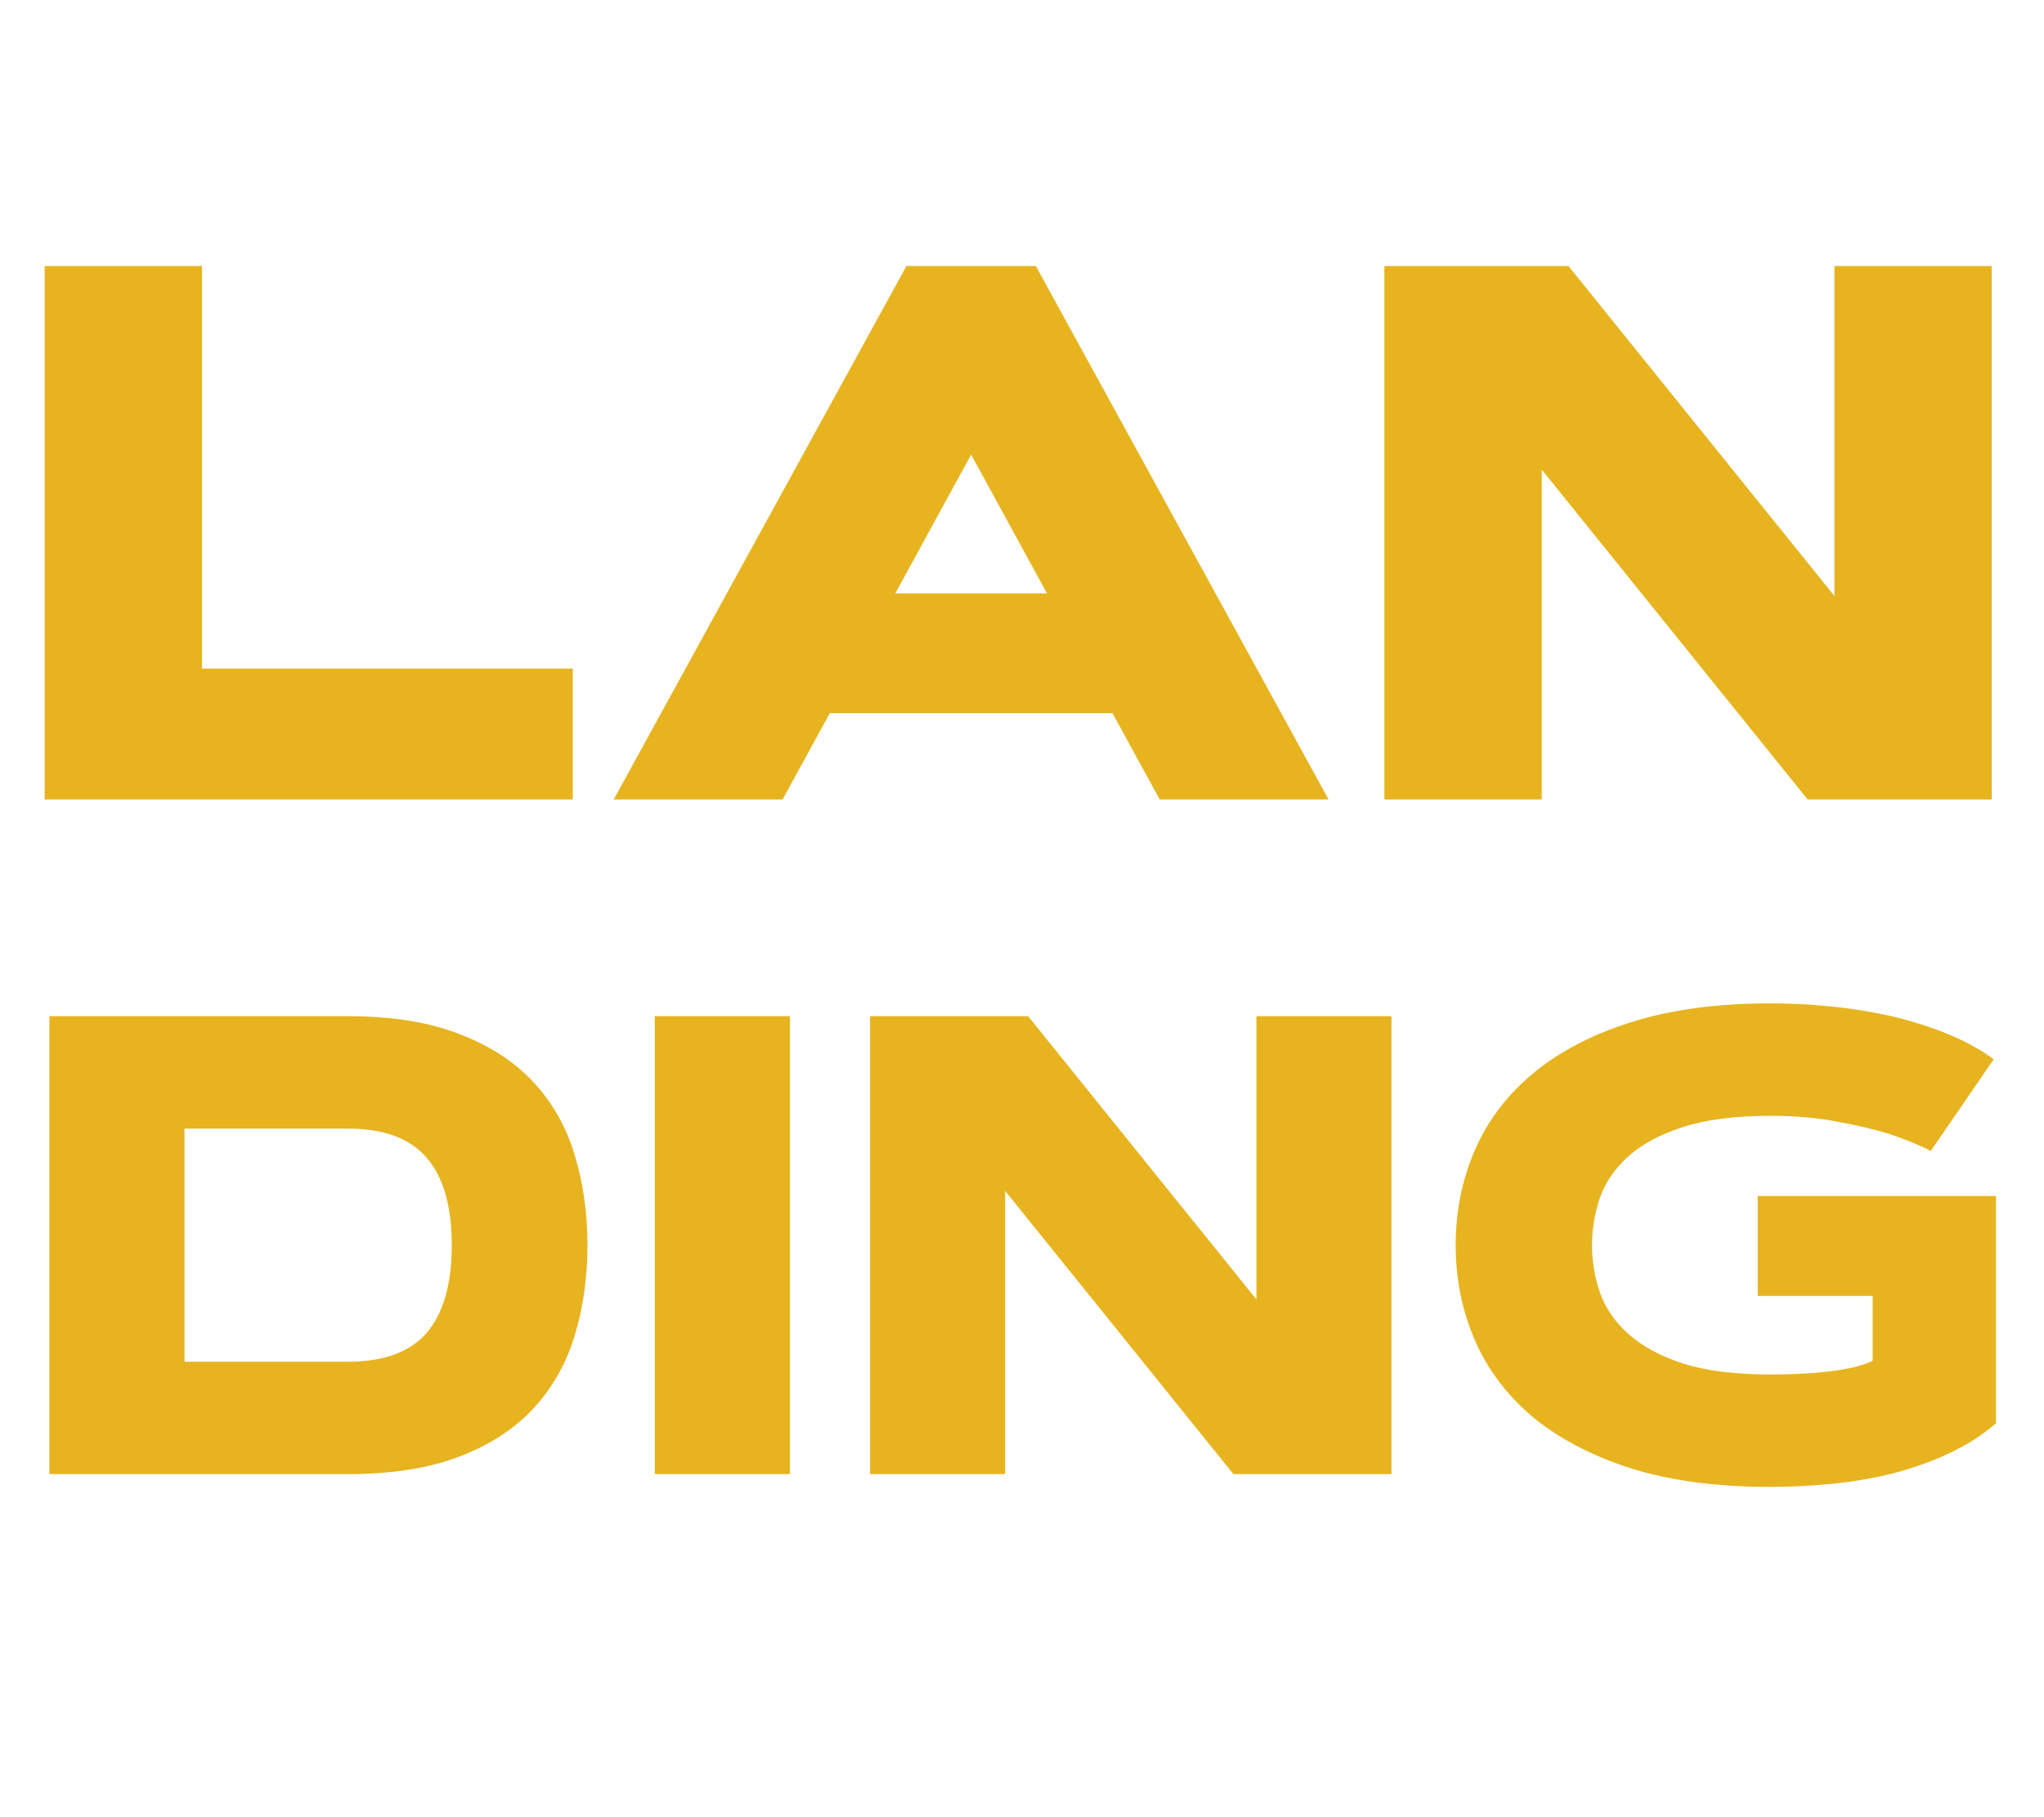 <svg width="180" height="160" viewBox="0 0 180 160" fill="none" xmlns="http://www.w3.org/2000/svg">
<g clip-path="url(#clip0_783_16)">
<path d="M51.734 109.633C51.734 112.482 51.359 115.135 50.609 117.591C49.878 120.028 48.678 122.155 47.01 123.974C45.341 125.792 43.157 127.217 40.458 128.248C37.777 129.279 34.497 129.794 30.616 129.794H4.353L4.353 89.472H30.616C34.497 89.472 37.777 89.996 40.458 91.046C43.157 92.077 45.341 93.502 47.01 95.32C48.678 97.12 49.878 99.248 50.609 101.703C51.359 104.159 51.734 106.802 51.734 109.633ZM16.247 119.897H30.616C33.803 119.897 36.127 119.044 37.59 117.338C39.052 115.613 39.783 113.045 39.783 109.633C39.783 106.221 39.052 103.662 37.59 101.957C36.127 100.232 33.803 99.37 30.616 99.37H16.247V119.897ZM57.667 89.472H69.561V129.794H57.667V89.472ZM76.619 89.472H90.538L110.643 114.413V89.472H122.538V129.794H108.619L88.513 104.853V129.794H76.619V89.472ZM140.197 109.633C140.197 111.058 140.431 112.454 140.9 113.823C141.387 115.191 142.23 116.41 143.43 117.478C144.63 118.547 146.233 119.409 148.239 120.065C150.263 120.703 152.822 121.021 155.915 121.021C158.015 121.021 159.842 120.918 161.398 120.712C162.954 120.506 164.126 120.206 164.913 119.812V114.104H154.79V105.303H175.767V125.324C174.549 126.373 173.171 127.254 171.634 127.967C170.115 128.679 168.494 129.26 166.769 129.71C165.063 130.141 163.282 130.451 161.427 130.638C159.589 130.826 157.752 130.919 155.915 130.919C151.154 130.919 147.03 130.366 143.543 129.26C140.075 128.135 137.197 126.617 134.91 124.705C132.642 122.774 130.955 120.515 129.849 117.928C128.743 115.341 128.19 112.576 128.19 109.633C128.19 106.69 128.743 103.925 129.849 101.338C130.955 98.751 132.642 96.501 134.91 94.589C137.197 92.658 140.075 91.14 143.543 90.034C147.03 88.909 151.154 88.347 155.915 88.347C157.659 88.347 159.271 88.422 160.752 88.572C162.251 88.703 163.629 88.891 164.885 89.134C166.141 89.359 167.275 89.622 168.288 89.921C169.3 90.221 170.2 90.521 170.987 90.821C172.843 91.552 174.371 92.368 175.57 93.268L170.031 101.338C168.925 100.776 167.65 100.26 166.207 99.791C164.97 99.416 163.479 99.07 161.736 98.751C160.011 98.413 158.071 98.245 155.915 98.245C152.822 98.245 150.263 98.573 148.239 99.229C146.233 99.866 144.63 100.719 143.43 101.788C142.23 102.856 141.387 104.075 140.9 105.443C140.431 106.812 140.197 108.208 140.197 109.633Z" fill="#E7B420"/>
<path d="M17.786 58.865H50.442V70.394H3.931L3.931 23.425H17.786V58.865ZM97.968 62.795H73.075L68.915 70.394H54.044L79.822 23.425H91.221L116.998 70.394H102.128L97.968 62.795ZM78.84 52.248H92.203L85.521 40.031L78.84 52.248ZM121.911 23.425H138.125L161.544 52.478V23.425H175.399V70.394H159.186L135.766 41.341V70.394H121.911V23.425Z" fill="#E7B420"/>
</g>
<defs>
<clipPath id="clip0_783_16">
<rect width="180" height="160" fill="white"/>
</clipPath>
</defs>
</svg>
